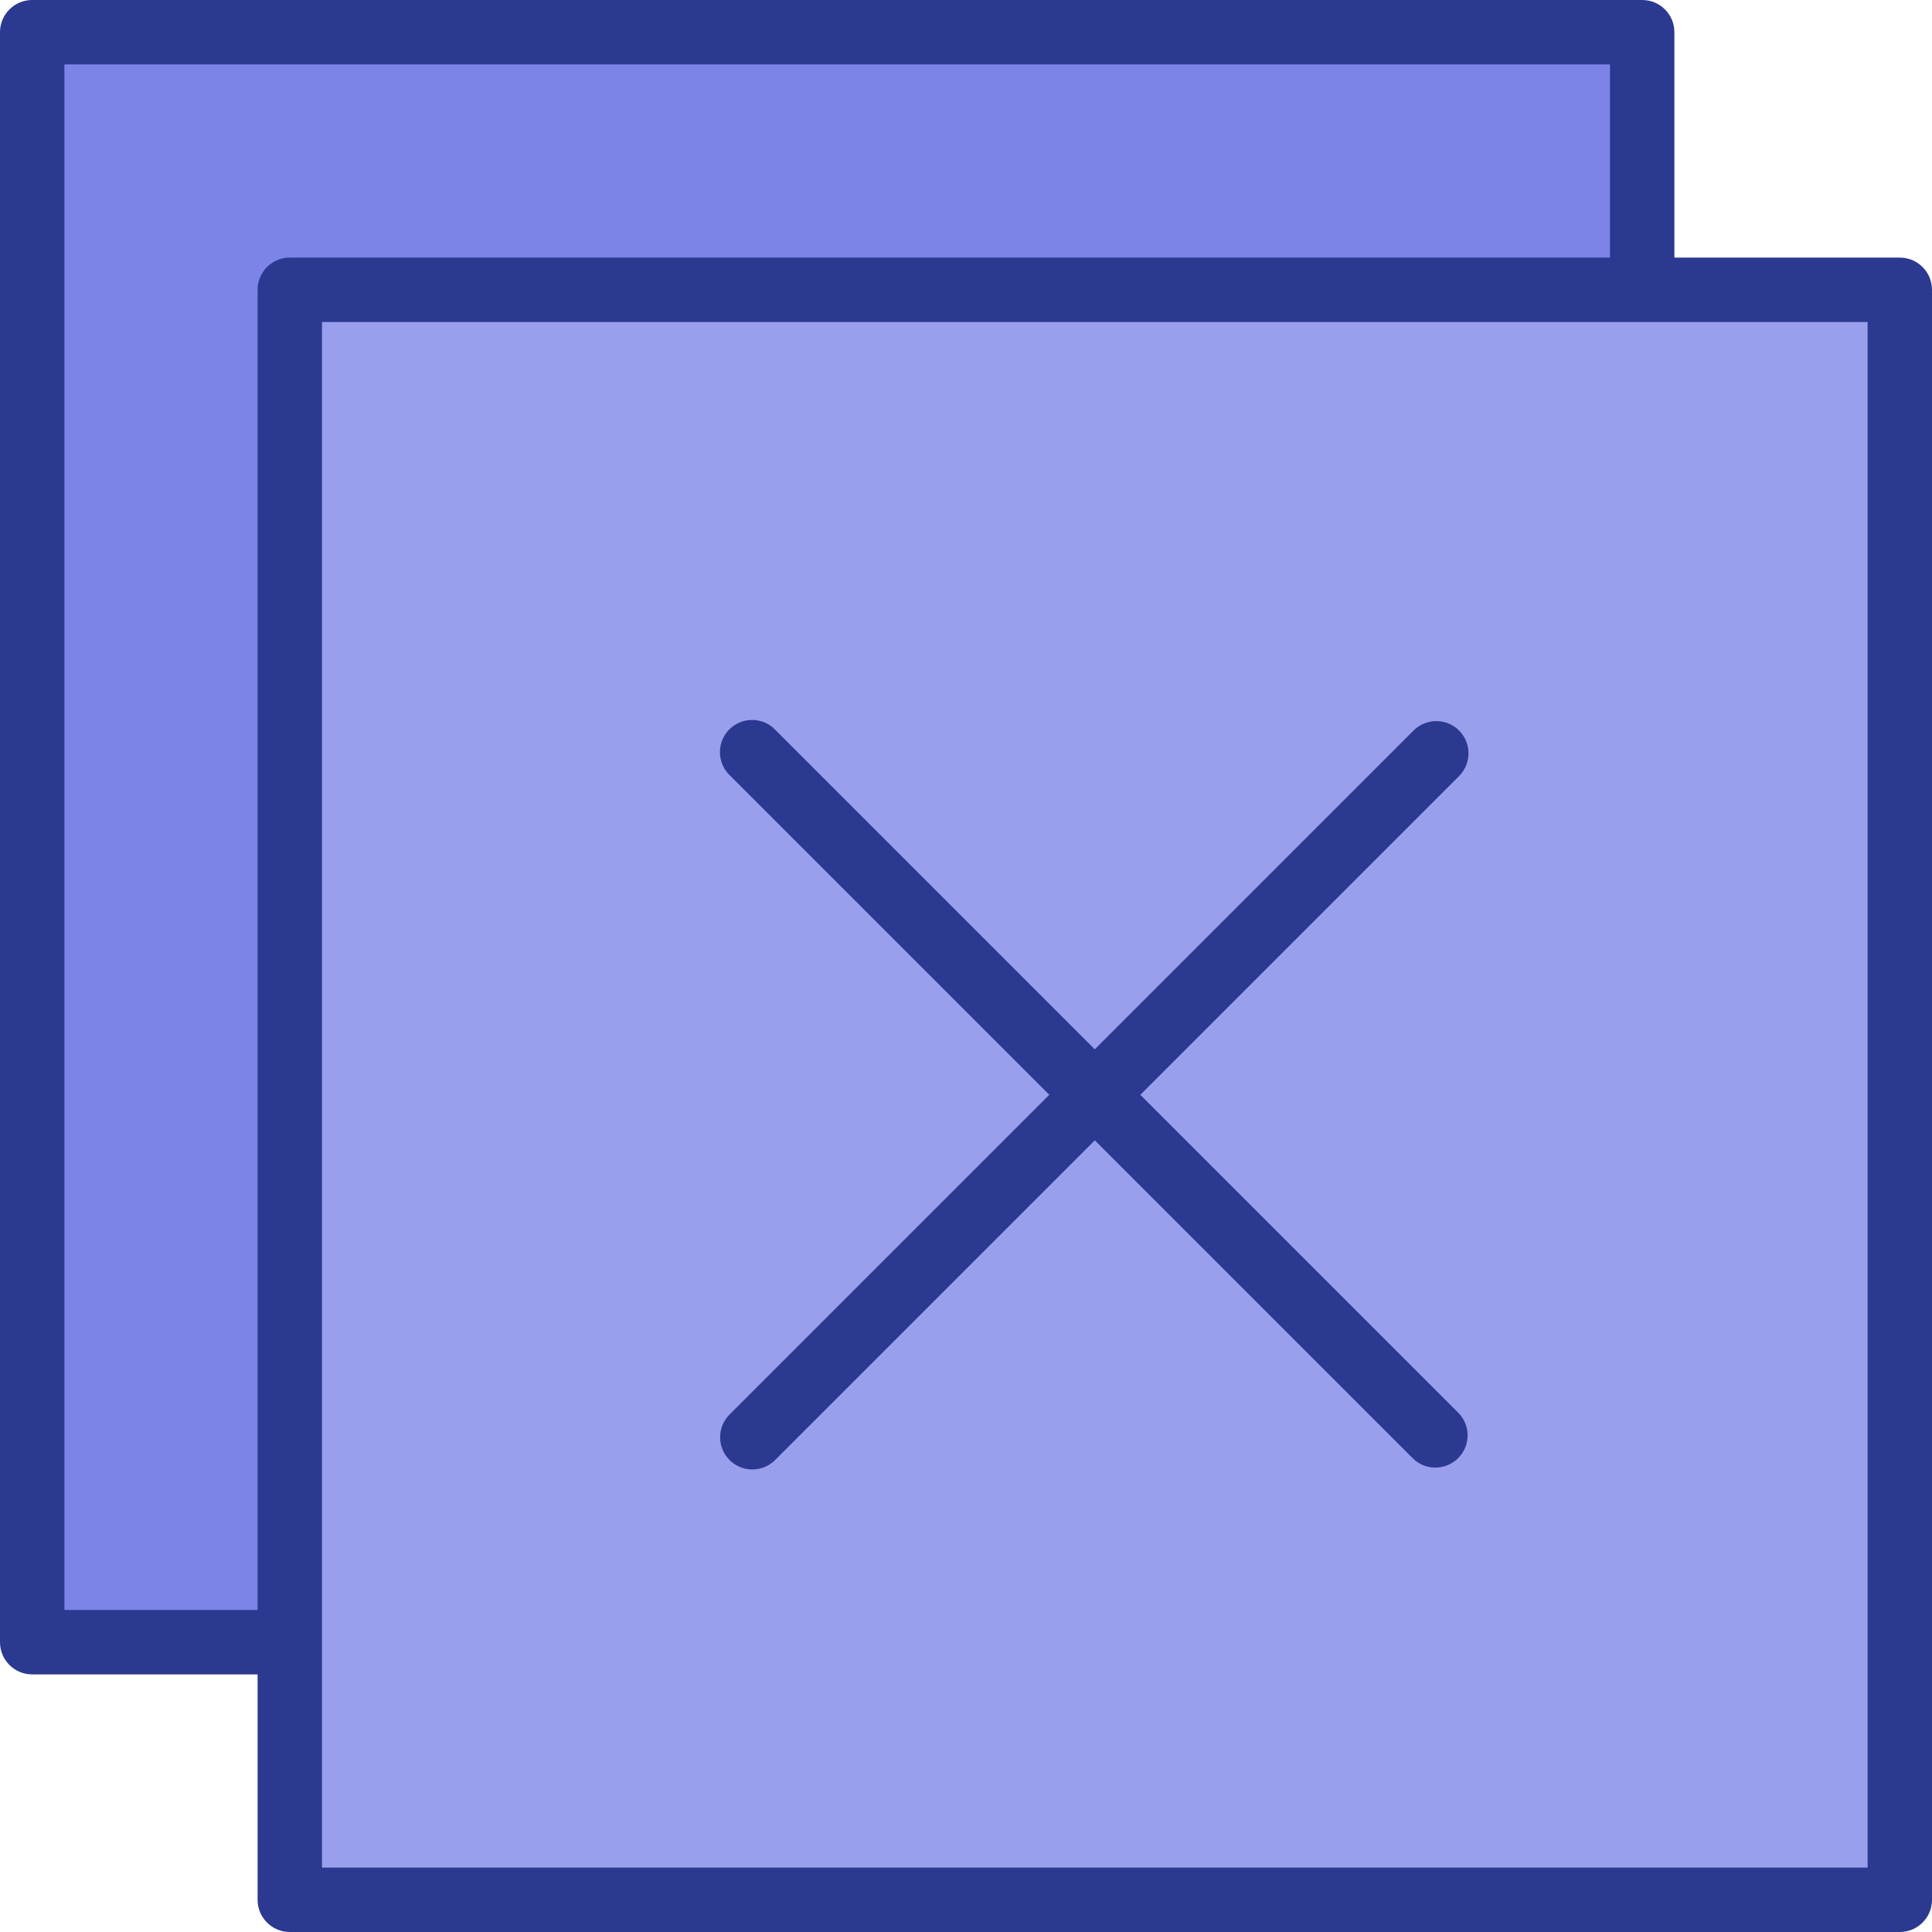 <?xml version="1.0" encoding="iso-8859-1"?>
<!-- Generator: Adobe Illustrator 19.0.0, SVG Export Plug-In . SVG Version: 6.00 Build 0)  -->
<svg version="1.1" id="Capa_1" xmlns="http://www.w3.org/2000/svg" xmlns:xlink="http://www.w3.org/1999/xlink" x="0px" y="0px"
	 viewBox="0 0 480 480" style="enable-background:new 0 0 480 480;" xml:space="preserve">
<path style="fill:#999FED;" d="M72,72v400h400V72H72z M356.856,356.856L272,272l-84.856,84.856L272,272l-84.856-84.856L272,272
	l84.856-84.856L272,272L356.856,356.856z"/>
<path style="fill:#7C84E8;" d="M408,72V8H8v400h64V72H408z"/>
<g>
	<path style="fill:#2B3990;" d="M472,64h-56V8c0-4.418-3.582-8-8-8H8C3.582,0,0,3.582,0,8v400c0,4.418,3.582,8,8,8h56v56
		c0,4.418,3.582,8,8,8h400c4.418,0,8-3.582,8-8V72C480,67.582,476.418,64,472,64z M16,400V16h384v48H72c-4.418,0-8,3.582-8,8v328H16
		z M464,464H80V80h384V464z"/>
	<path style="fill:#2B3990;" d="M362.504,181.496c-3.124-3.123-8.188-3.123-11.312,0l-79.2,79.2l-79.2-79.2
		c-2.968-3.273-8.027-3.521-11.3-0.553s-3.521,8.027-0.553,11.3c0.176,0.195,0.362,0.38,0.557,0.557l79.2,79.2l-79.2,79.2
		c-3.251,2.992-3.461,8.053-0.469,11.304c2.992,3.251,8.053,3.461,11.304,0.469c0.163-0.15,0.319-0.306,0.469-0.469l79.2-79.2
		l79.2,79.2c3.251,2.992,8.312,2.782,11.304-0.469c2.818-3.062,2.818-7.773,0-10.835l-79.2-79.2l79.2-79.2
		C365.622,189.677,365.622,184.619,362.504,181.496L362.504,181.496z"/>
</g>
<g>
</g>
<g>
</g>
<g>
</g>
<g>
</g>
<g>
</g>
<g>
</g>
<g>
</g>
<g>
</g>
<g>
</g>
<g>
</g>
<g>
</g>
<g>
</g>
<g>
</g>
<g>
</g>
<g>
</g>
</svg>
